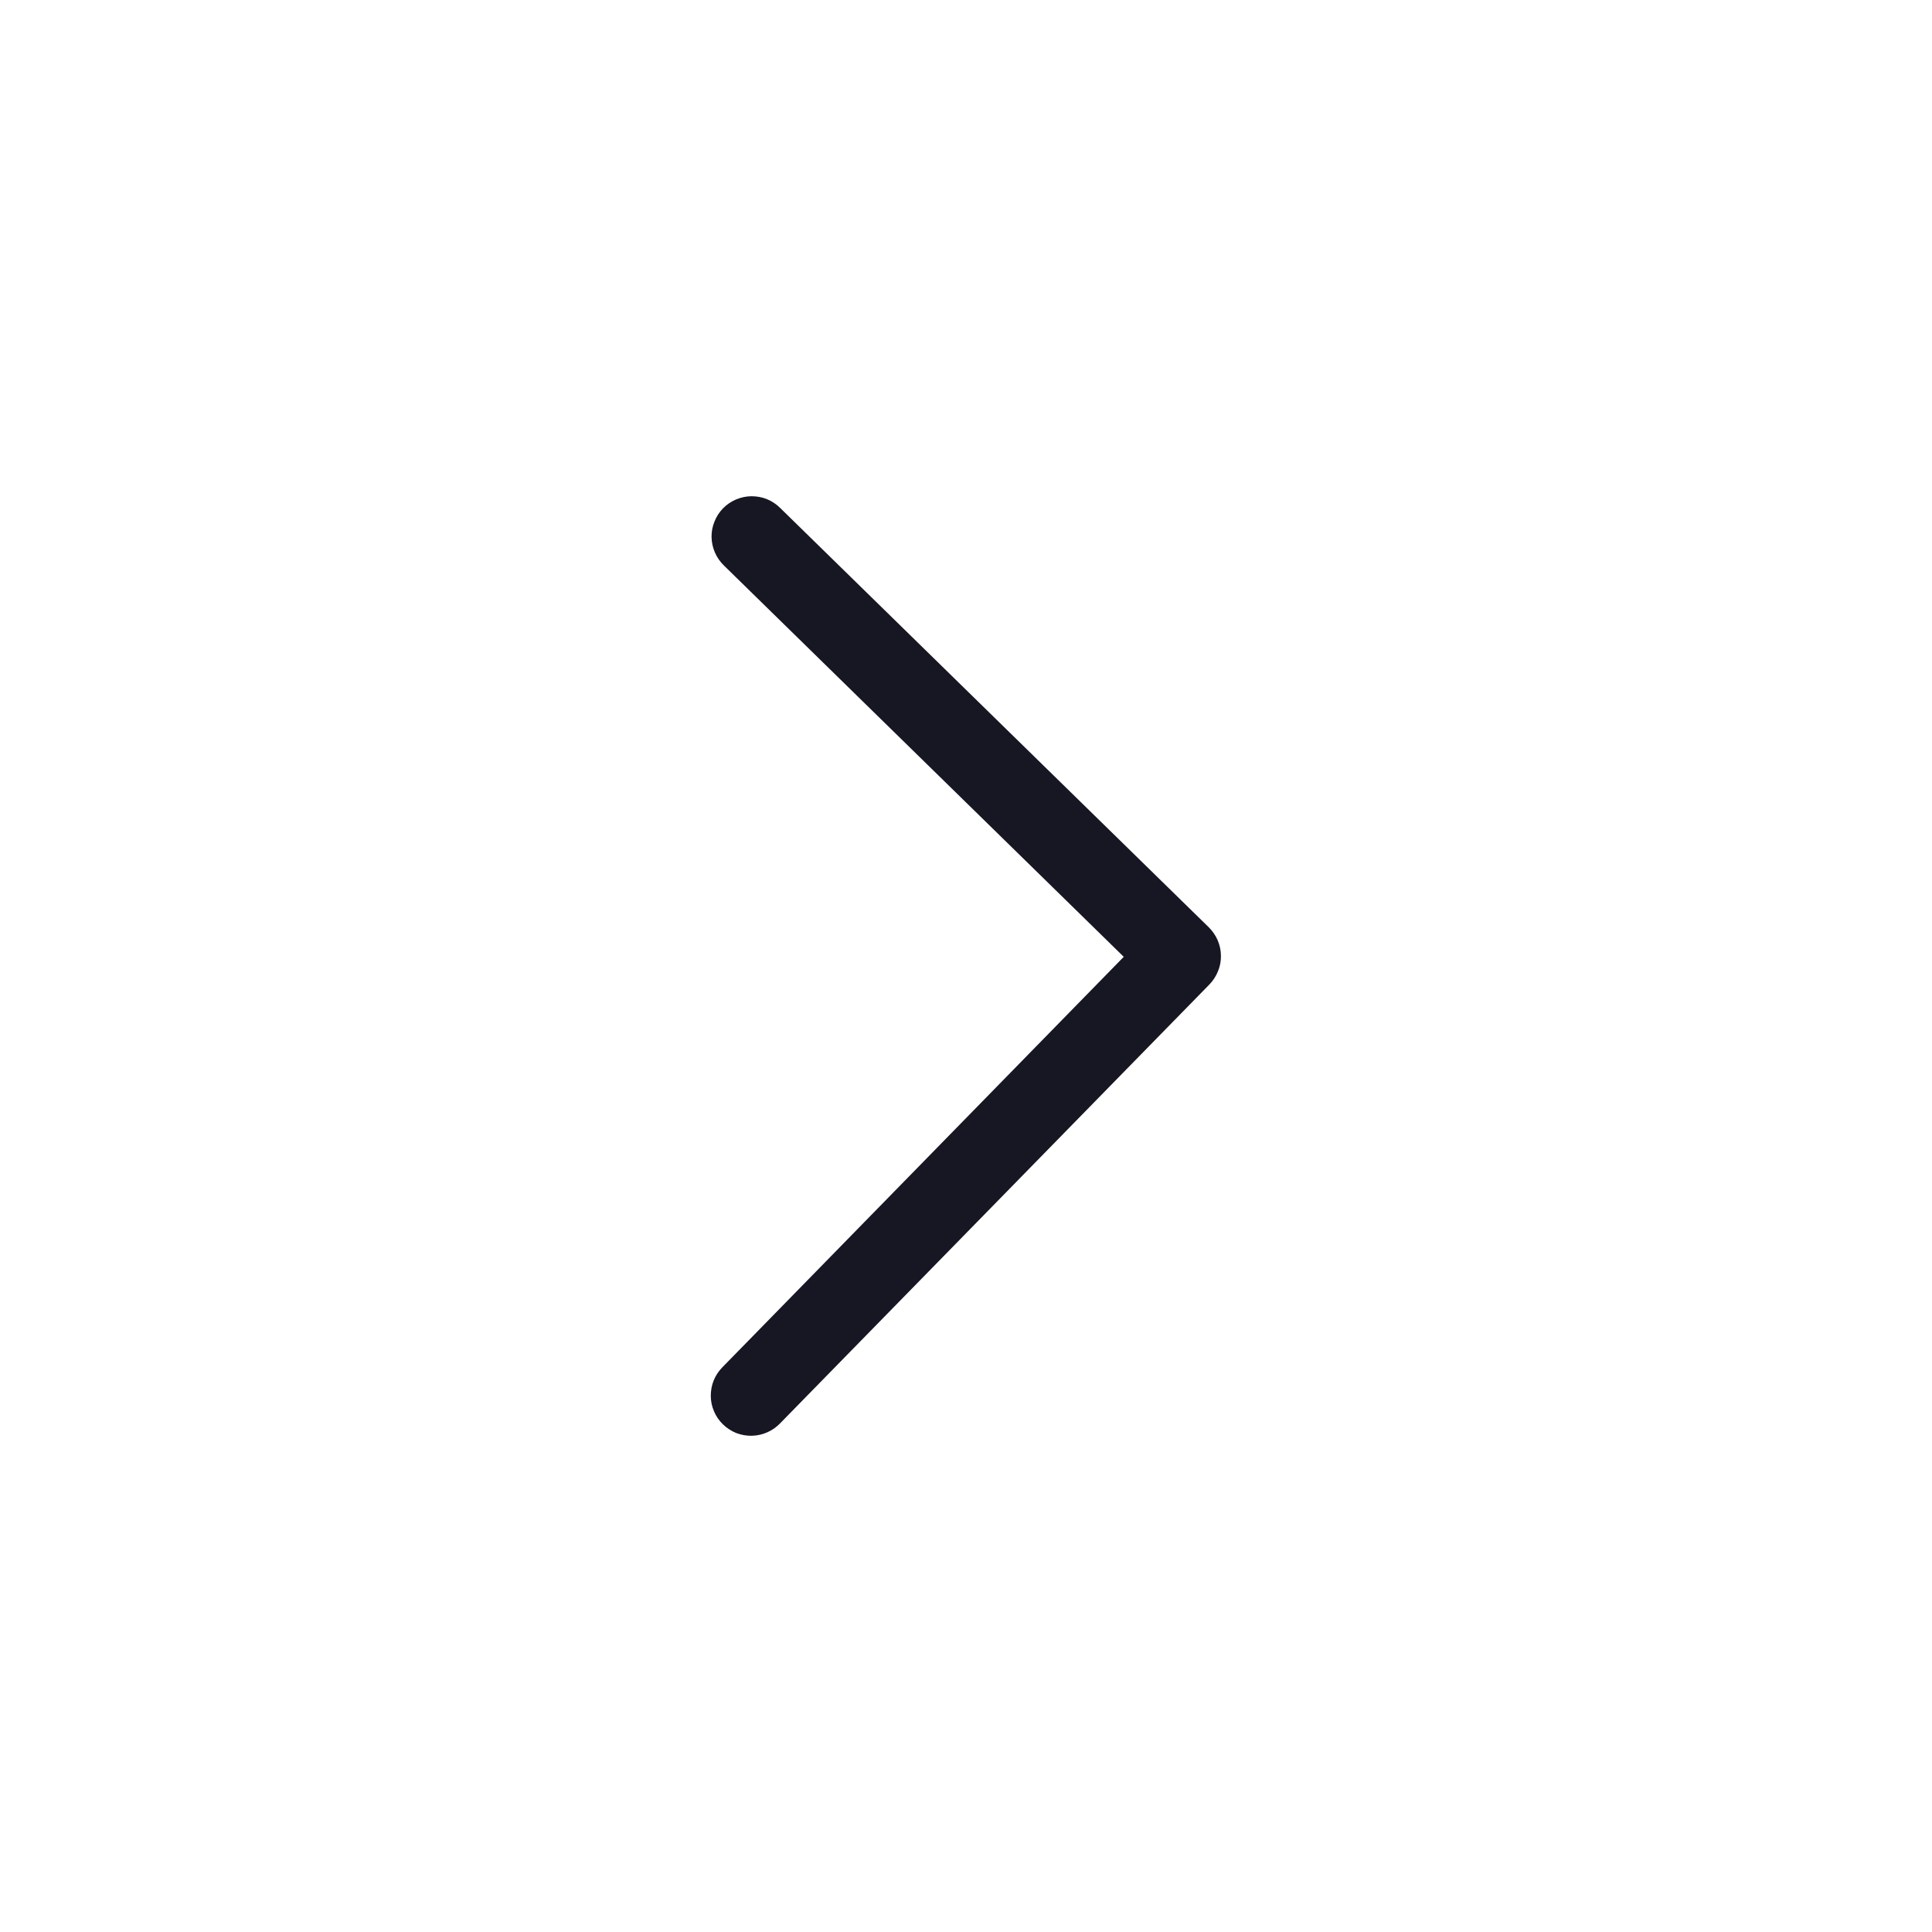<svg width="20" height="20" viewBox="0 0 20 20" fill="none" xmlns="http://www.w3.org/2000/svg">
<g clip-path="url(#clip0_5313_35128)">
<path d="M12.514 9.6L8.077 5.259C8.038 5.22 7.992 5.189 7.941 5.168C7.89 5.147 7.835 5.137 7.78 5.137C7.725 5.137 7.671 5.149 7.62 5.17C7.569 5.192 7.523 5.223 7.485 5.262C7.446 5.302 7.416 5.348 7.396 5.4C7.375 5.451 7.365 5.505 7.366 5.56C7.367 5.615 7.379 5.67 7.401 5.72C7.423 5.771 7.455 5.816 7.494 5.854L11.633 9.905L7.48 14.152C7.441 14.191 7.41 14.237 7.389 14.288C7.368 14.339 7.358 14.394 7.358 14.449C7.358 14.504 7.369 14.558 7.391 14.609C7.412 14.66 7.444 14.706 7.483 14.744C7.523 14.783 7.569 14.813 7.62 14.834C7.672 14.854 7.726 14.864 7.781 14.863C7.836 14.862 7.891 14.85 7.941 14.828C7.992 14.806 8.037 14.774 8.075 14.735L12.521 10.19C12.559 10.15 12.589 10.104 12.609 10.053C12.63 10.003 12.64 9.948 12.639 9.894C12.639 9.839 12.627 9.785 12.606 9.735C12.584 9.684 12.553 9.639 12.514 9.6Z" fill="#171723"/>
</g>
<defs>
<clipPath id="clip0_5313_35128">
<rect width="20" height="20" fill="white"/>
</clipPath>
</defs>
</svg>
